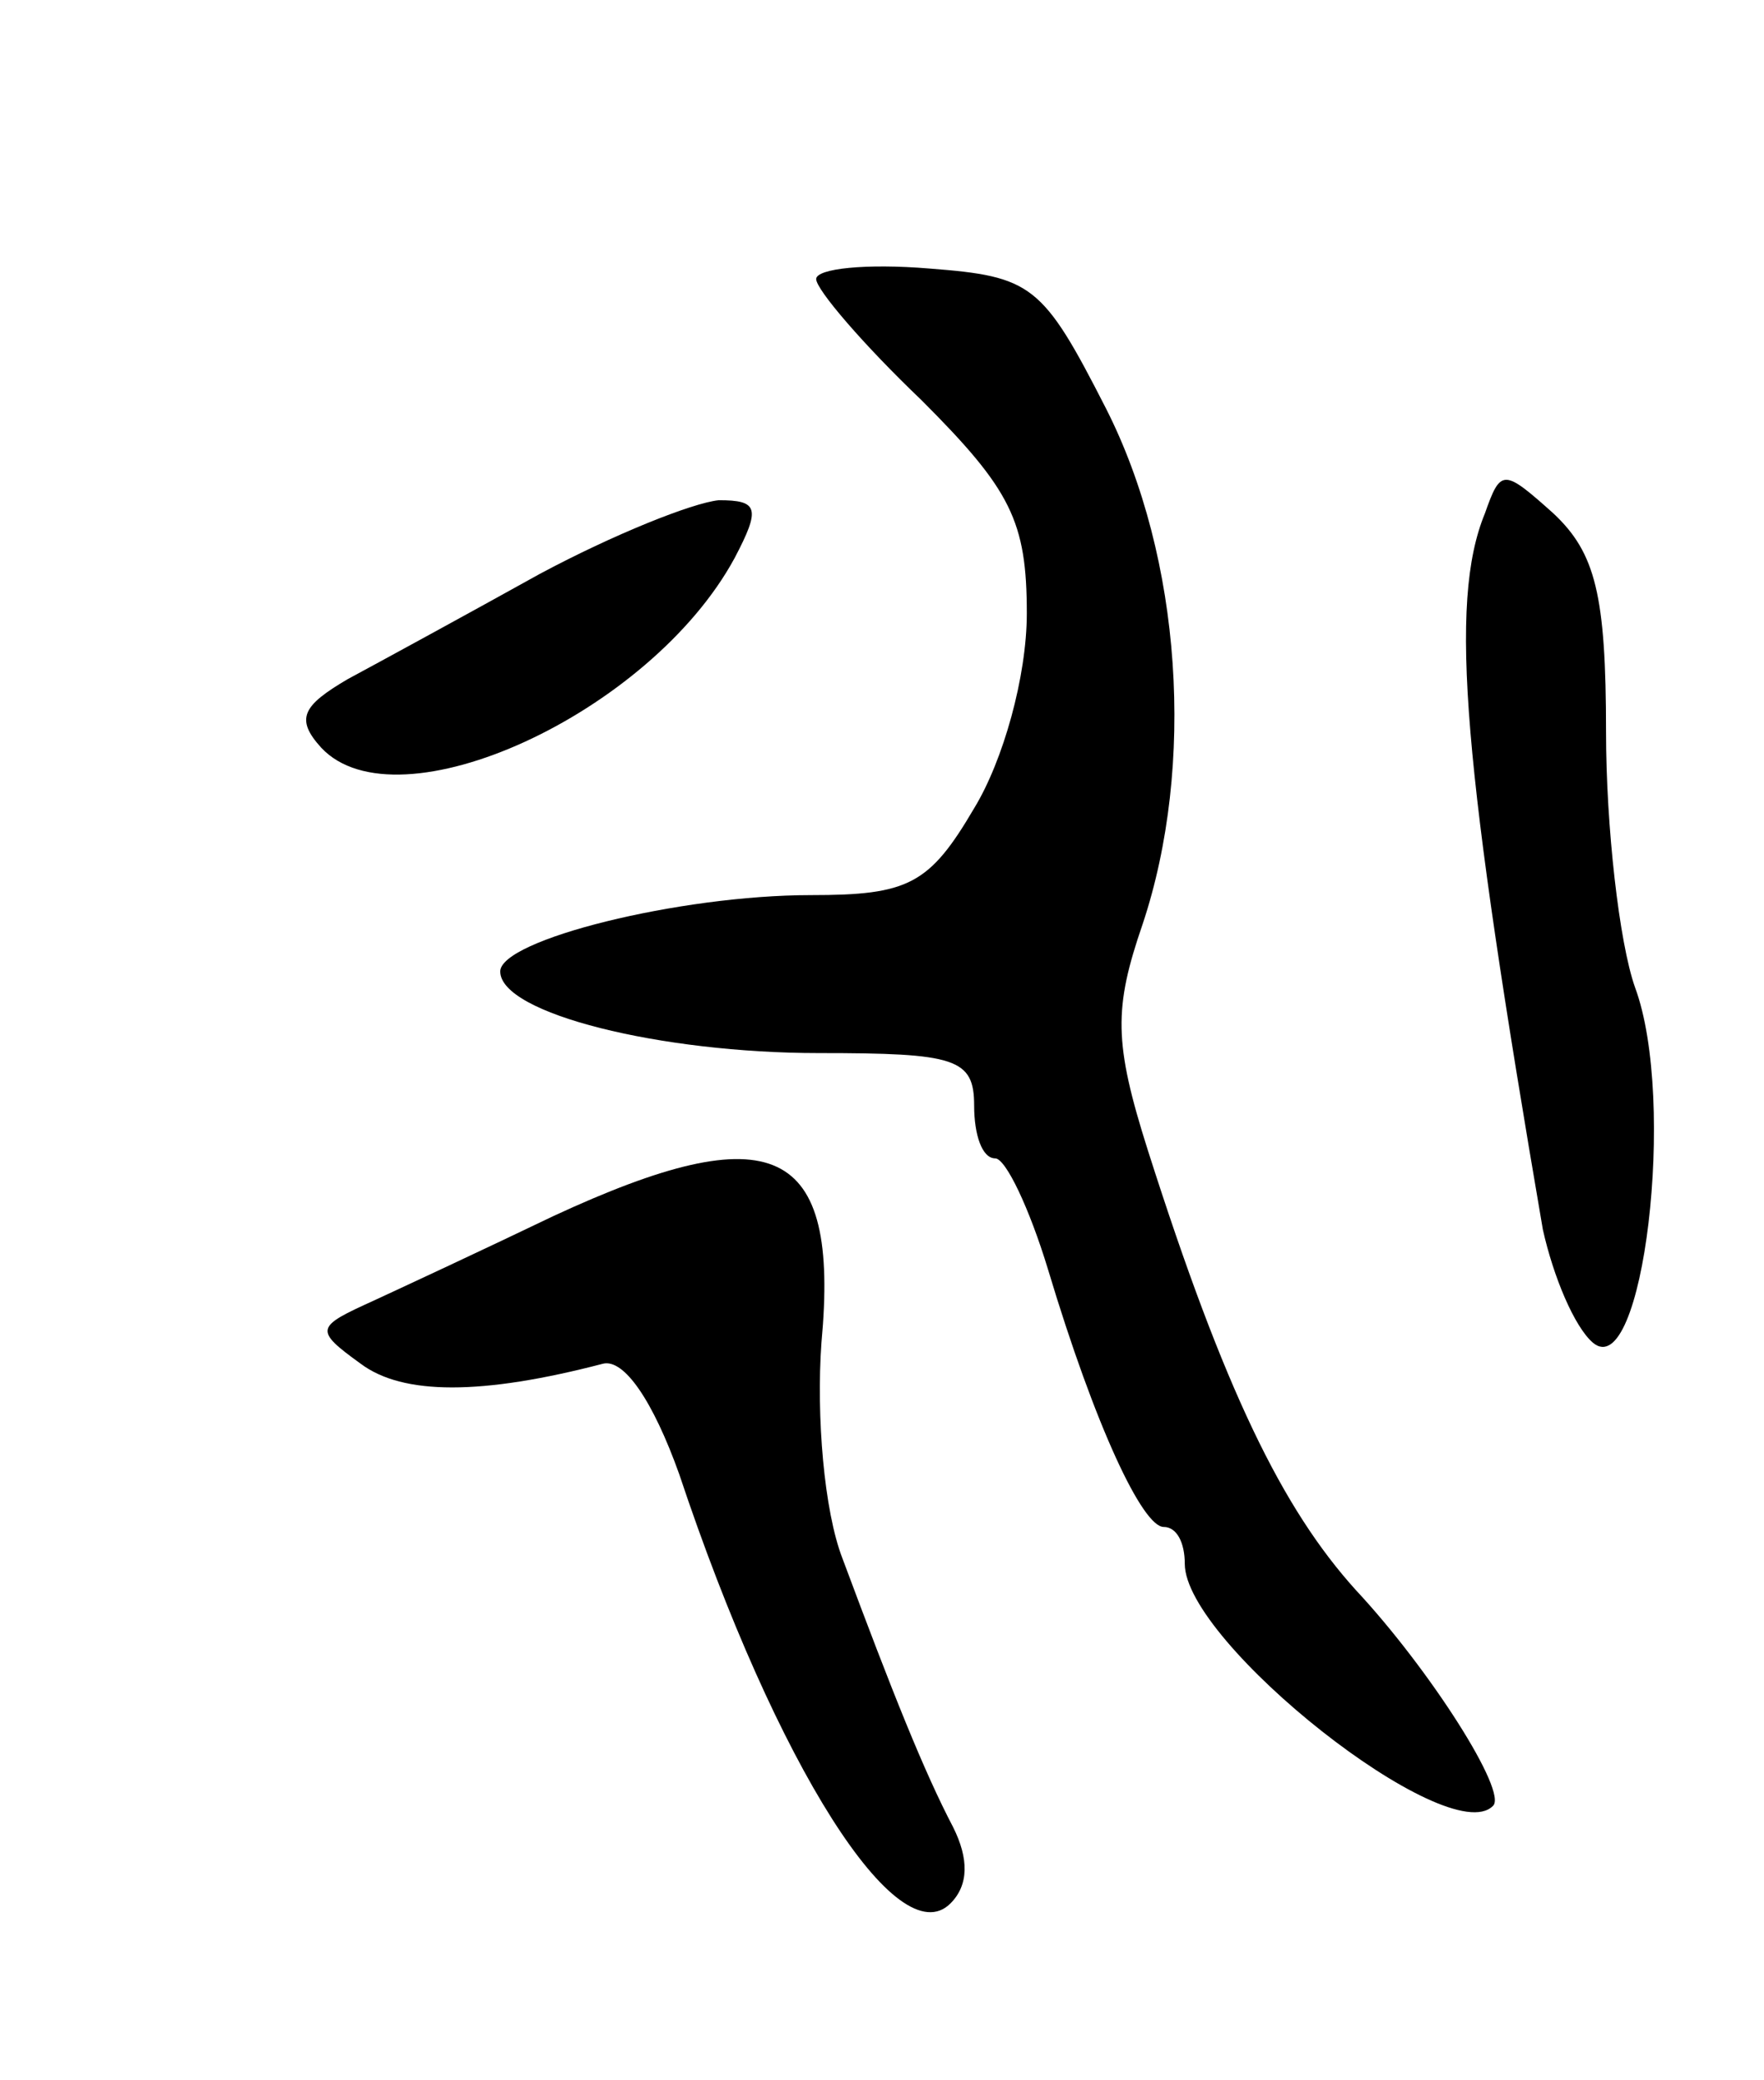 <svg version="1.0" xmlns="http://www.w3.org/2000/svg"
 width="67pt" height="79pt" viewBox="0 0 67 79"
 preserveAspectRatio="xMidYMid meet">
<g transform="translate(0,79) scale(0.1,-0.1)"
fill="#000000" stroke="none">
<path d="M310 684 c0 -4 18 -25 40 -46 34 -34 40 -46 40 -81 0 -24 -9 -56 -20
-74 -17 -29 -25 -33 -62 -33 -50 0 -118 -17 -118 -29 0 -16 61 -31 121 -31 52
0 59 -2 59 -20 0 -11 3 -20 8 -20 4 0 13 -19 20 -42 18 -60 36 -98 44 -98 5 0
8 -6 8 -14 0 -30 100 -109 117 -92 6 5 -24 52 -52 82 -28 31 -50 76 -79 167
-13 41 -13 54 -2 86 20 60 15 139 -14 196 -24 47 -28 50 -67 53 -24 2 -43 0
-43 -4z"/>
<path d="M564 595 c-14 -34 -8 -97 22 -272 4 -18 12 -37 19 -43 19 -16 32 92
16 135 -6 17 -11 61 -11 97 0 52 -4 68 -20 83 -19 17 -20 17 -26 0z"/>
<path d="M205 572 c-27 -15 -60 -33 -73 -40 -17 -10 -20 -15 -10 -26 29 -31
125 13 157 72 10 19 9 22 -6 22 -10 -1 -40 -13 -68 -28z"/>
<path d="M210 328 c-25 -12 -55 -26 -68 -32 -22 -10 -23 -11 -5 -24 16 -12 46
-12 92 0 8 2 19 -14 29 -42 37 -111 83 -183 103 -163 7 7 7 17 1 29 -11 21
-23 51 -42 102 -7 18 -10 54 -8 82 7 75 -18 87 -102 48z"/>
</g>
</svg>

